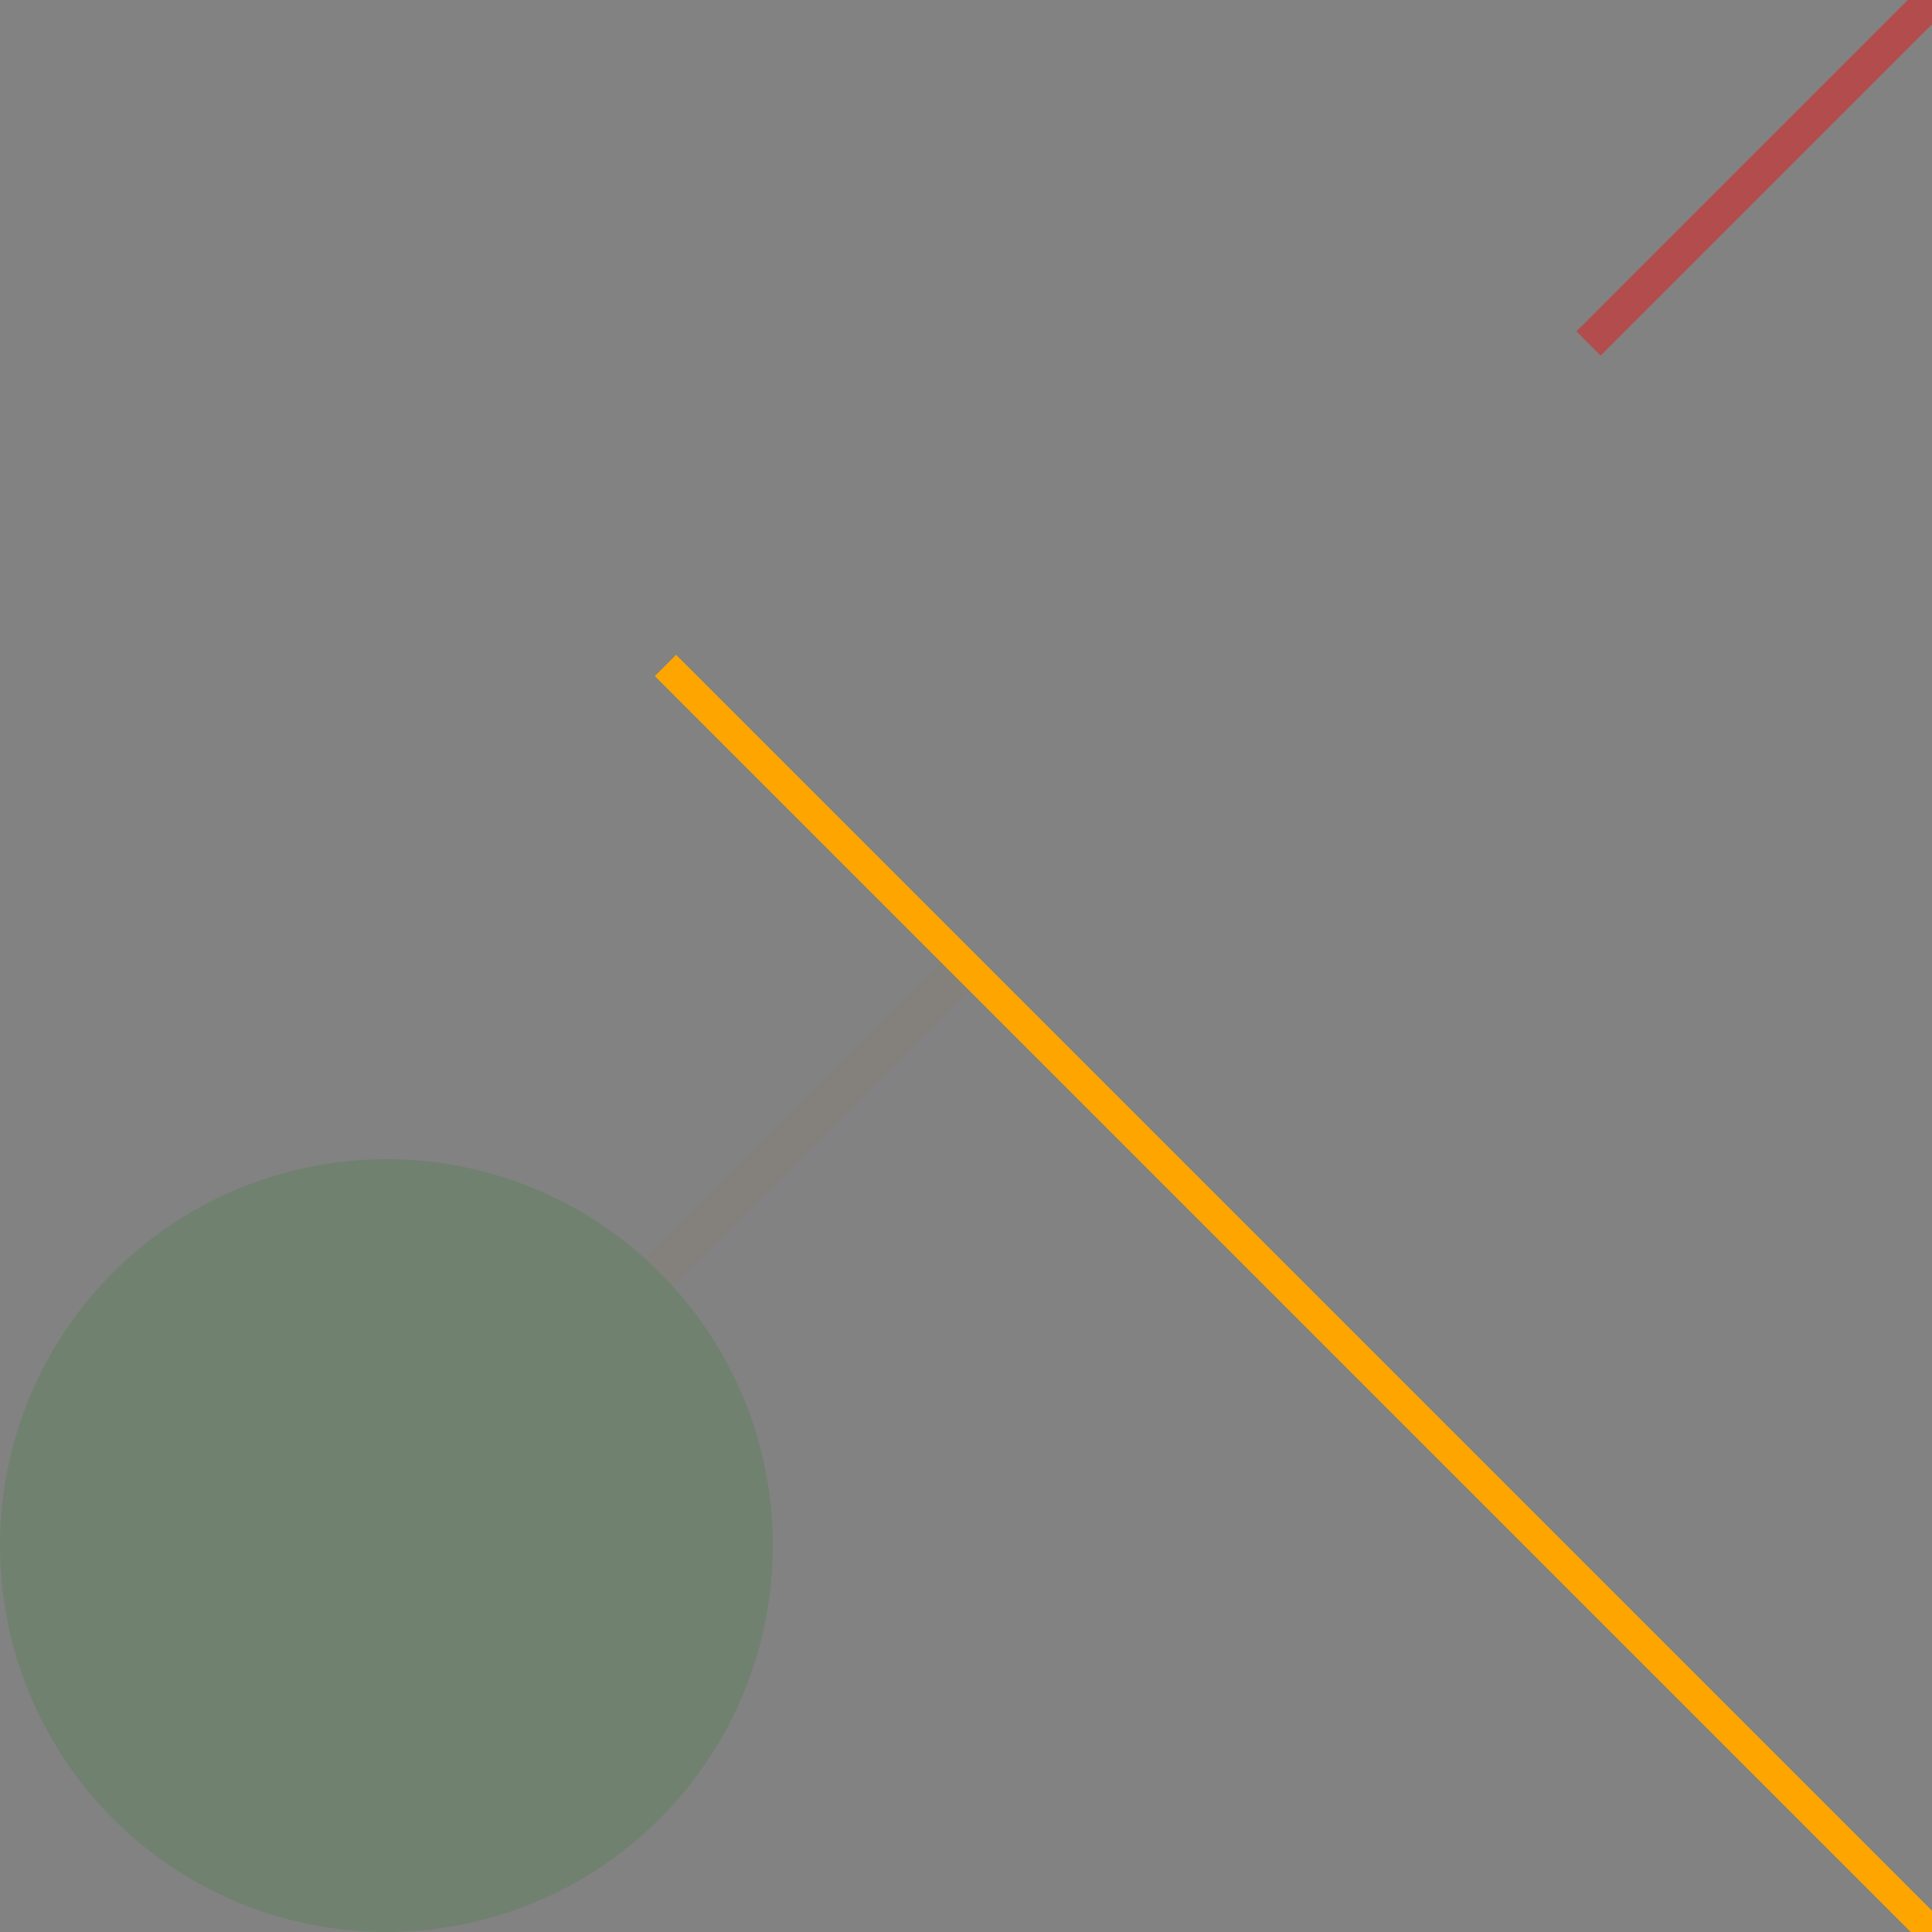 <?xml version="1.0" encoding="utf-8" ?>
<svg baseProfile="full" height="450px" version="1.1" width="450px" xmlns="http://www.w3.org/2000/svg" xmlns:ev="http://www.w3.org/2001/xml-events" xmlns:xlink="http://www.w3.org/1999/xlink"><defs /><rect fill="grey" height="450" opacity="0.6" width="450" x="0" y="0" /><line stroke="orange" stroke-width="9.0" x1="90" x2="225.0" y1="360" y2="225.0" /><rect fill="grey" height="450" opacity="0.6" width="450" x="0" y="0" /><line stroke="pink" stroke-width="6.0" x1="165.0" x2="450" y1="165.0" y2="450" /><rect fill="grey" height="450" opacity="0.6" width="450" x="0" y="0" /><circle cx="90" cy="360" fill="green" opacity="0.8" r="90" /><rect fill="grey" height="450" opacity="0.6" width="450" x="0" y="0" /><line stroke="red" stroke-width="8.0" x1="370" x2="450" y1="80" y2="0" /><rect fill="grey" height="450" opacity="0.6" width="450" x="0" y="0" /><line stroke="orange" stroke-width="7.0" x1="155.0" x2="450" y1="155.0" y2="450" /></svg>